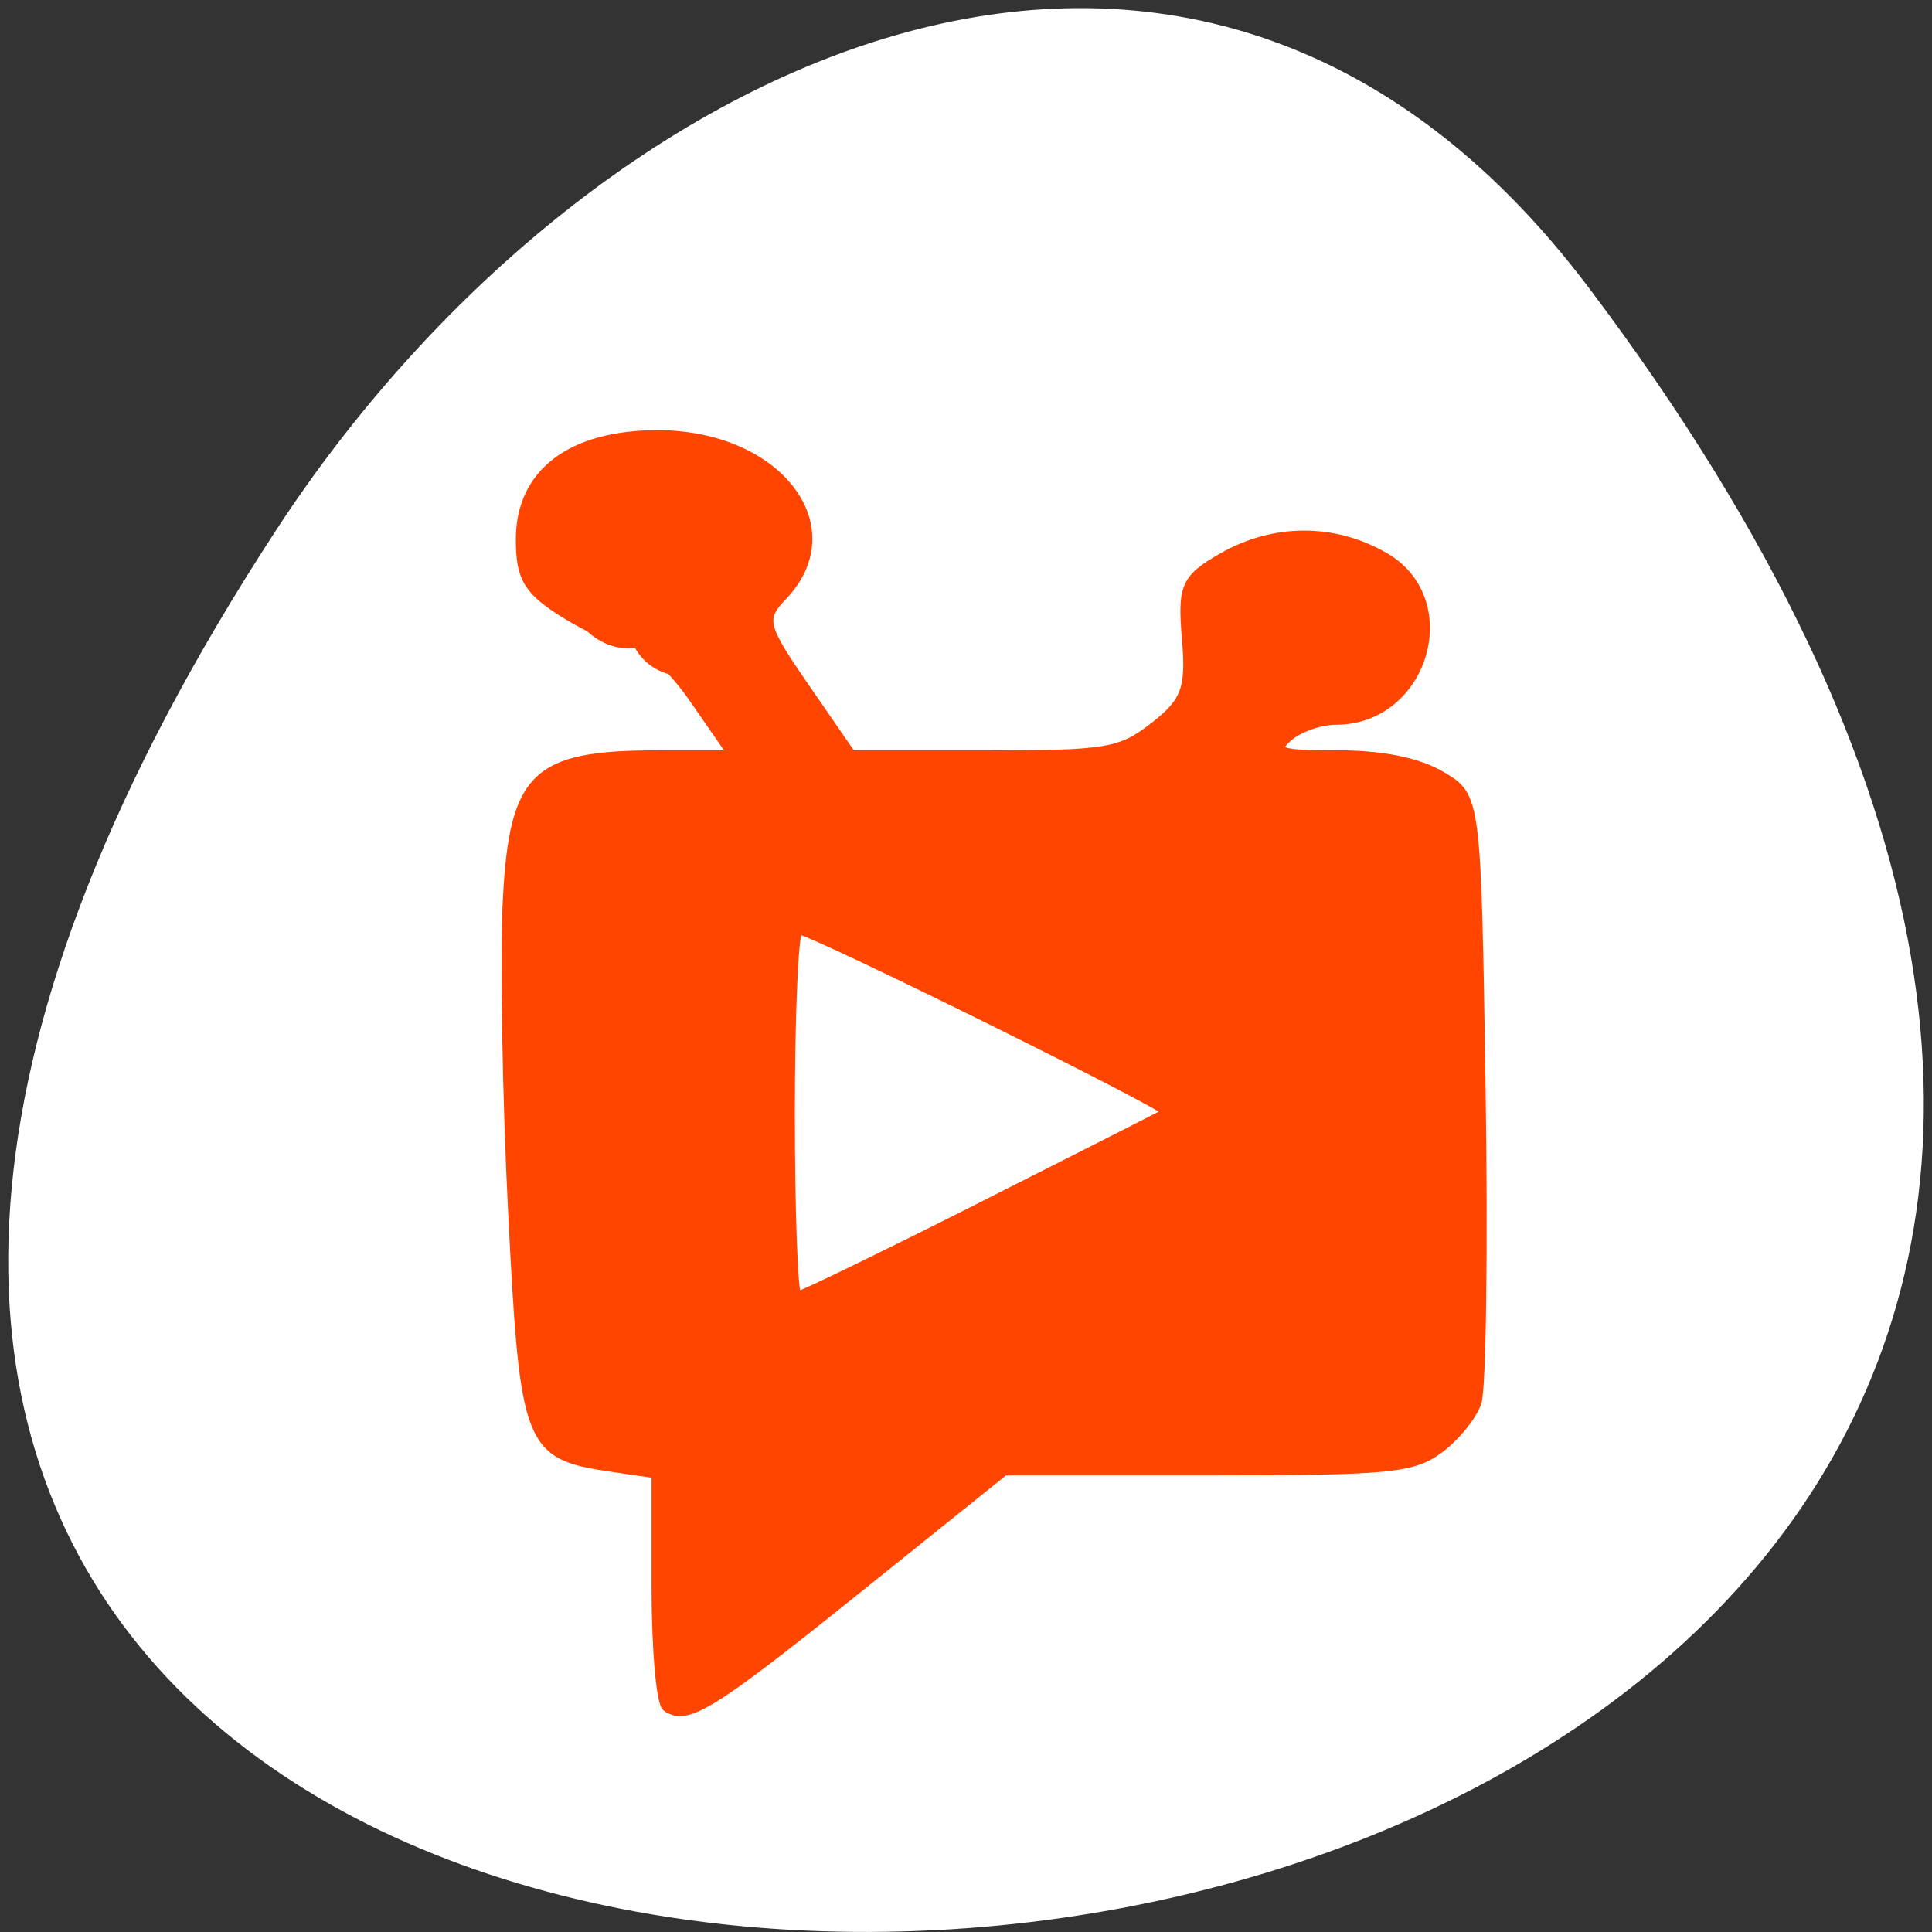 <svg xmlns="http://www.w3.org/2000/svg" viewBox="0 0 256 256"><rect x="0" y="0" width="256" height="256" fill="#333333" stroke="none"/><defs><clipPath><path transform="matrix(15.333 0 0 11.5 415 -125.5)" d="m -24 13 c 0 1.105 -0.672 2 -1.5 2 -0.828 0 -1.5 -0.895 -1.5 -2 0 -1.105 0.672 -2 1.5 -2 0.828 0 1.5 0.895 1.5 2 z"/></clipPath></defs><g transform="matrix(1.711 0 0 1.663 -51.12 -634.24)" style="fill:#ff4500"><path d="m 84 456.36 v 30 c 0 18 3 18 30 18 h 6 c 27 0 30 0 30 -18 v -30 c 0 -18 -3 -18 -30 -18 h -6 c -27 0 -30 0 -30 18 z m 30 -12 h 6 c 24 0 24 0 24 12 v 21 c 0 12 0 12 -24 12 h -6 c -24 0 -24 0 -24 -12 v -21 c 0 -12 0 -12 24 -12 z"/><path d="m 96 477.91 v -11.636 l 10.5 -10.909 l 13.13 13.636 l 5.25 -5.454 l 13.13 13.636 v 0.727 c 0 5.455 -0.875 5.455 -10.5 5.455 h -21 c -9.625 0 -10.5 0 -10.5 -5.455 z"/><path d="m 78 34.5 a 4.5 4.5 0 1 1 -9 0 4.5 4.5 0 1 1 9 0 z" transform="matrix(1.333 0 0 1.333 34 410.36)" style="color:#000"/><path transform="translate(60 414.36)" d="M 42,12 C 15,12 12,12 12,30 v 30 c 0,9.758 0.891,14.235 6,16.281 V 51 36 30 C 18,19.134 18.181,18.128 36,18.031 V 18 h 6 6 28.531 C 73.886,12.002 66.718,12 48,12 h -6 z"/><path d="m 90 414.36 c -27 0 -30 0 -30 18 v 30 c 0 9.758 0.891 14.235 6 16.281 v -25.281 v -15 v -6 c 0 -10.866 0.181 -11.872 18 -11.969 v -0.031 h 6 h 6 h 28.531 c -2.646 -5.998 -9.813 -6 -28.531 -6 h -6 z"/></g><g transform="translate(1.085 -795.28)"><path d="m 209.38 833.33 c 200.11 265.25 -350.59 302.94 -173.86 32.17 40.29 -61.728 120.86 -102.43 173.86 -32.17 z" style="fill:#ffffff;color:#000"/><g style="fill:#ff4500"><path d="m 87.15 1021.54 c -0.771 -0.564 -1.401 -7.745 -1.401 -15.958 v -14.932 l -5.754 -0.842 c -11.175 -1.636 -11.667 -2.88 -13.23 -33.474 -0.793 -15.518 -1.117 -34.36 -0.721 -41.876 0.87 -16.481 3.742 -19.251 19.96 -19.251 h 9.804 l -5.063 -7.314 c -2.785 -4.02 -6.328 -7.314 -7.874 -7.314 -1.546 0 -5.577 -1.704 -8.959 -3.787 -5.096 -3.139 -6.148 -4.855 -6.148 -10.03 0 -8.825 6.741 -13.98 18.28 -13.98 15.963 0 25.467 12.326 16.627 21.564 -2.833 2.961 -2.607 3.859 3.03 12.03 l 6.088 8.828 h 17.608 c 16.348 0 17.955 -0.27 22.453 -3.777 4.107 -3.201 4.743 -4.953 4.178 -11.5 -0.599 -6.947 -0.12 -8.04 4.766 -10.851 6.865 -3.952 14.85 -3.988 21.61 -0.096 10.07 5.797 5.308 21.835 -6.48 21.835 -2.064 0 -4.872 0.987 -6.24 2.194 -2.149 1.895 -1.259 2.194 6.528 2.194 5.896 0 10.649 0.967 13.734 2.794 4.712 2.791 4.718 2.838 5.315 41.3 0.328 21.18 0.081 40.02 -0.55 41.856 -0.631 1.84 -2.923 4.646 -5.093 6.234 -3.537 2.589 -6.726 2.888 -30.759 2.888 h -26.813 l -19.579 15.724 c -19.369 15.556 -22.583 17.528 -25.312 15.531 z m 23.398 -19.554 l 19.569 -16.09 h 27.704 c 25.345 0 27.88 -0.241 29.773 -2.829 1.274 -1.742 2.069 -17.439 2.069 -40.852 0 -43.914 0.522 -42.62 -17.192 -42.62 -7.579 0 -11.243 -0.634 -11.999 -2.076 -1.694 -3.231 4.95 -9.404 10.661 -9.905 2.83 -0.249 7.01 -2.292 9.299 -4.542 3.831 -3.772 3.919 -4.396 1.134 -8.05 -4.283 -5.612 -14.395 -6.247 -18.923 -1.188 -2.829 3.16 -2.929 4.393 -0.72 8.865 2.506 5.072 2.382 5.332 -5.236 11.04 l -7.802 5.849 l -19.08 -0.022 c -10.493 -0.012 -20.09 -0.506 -21.319 -1.097 -2.839 -1.362 -14.746 -18.587 -14.746 -21.332 0 -1.131 1.349 -2.876 2.998 -3.878 5.01 -3.045 3.763 -11.05 -2.268 -14.521 -2.896 -1.667 -6.443 -3.03 -7.882 -3.03 -5.086 0 -13.331 6.639 -13.331 10.735 0 4.591 5.548 9.743 10.491 9.743 1.858 0 4.761 1.152 6.452 2.56 4.684 3.9 11.534 14.507 11.534 17.86 0 2.668 -1.255 2.984 -11.847 2.984 -18.812 0 -18.13 -1.622 -18.13 42.976 0 41.723 0.267 42.784 10.991 43.6 l 5.995 0.457 l 0.567 15.724 c 0.312 8.648 0.814 15.724 1.116 15.724 0.302 0 9.355 -7.24 20.12 -16.09 z m -9.479 -31.693 c -0.733 -0.536 -1.332 -13.372 -1.332 -28.523 0 -25.307 0.286 -27.548 3.512 -27.548 1.932 0 12.498 4.364 23.481 9.697 29.821 14.482 32.724 16.239 31.676 19.17 -0.878 2.457 -50.34 28.18 -54.18 28.18 -1 0 -2.419 -0.439 -3.152 -0.975 z m 28.04 -15.316 c 12.974 -6.547 23.893 -12.09 24.265 -12.318 0.75 -0.461 -46.897 -24.05 -48.577 -24.05 -0.582 0 -1.058 10.861 -1.058 24.14 0 13.274 0.401 24.14 0.891 24.14 0.49 0 11.506 -5.356 24.48 -11.903 z" style="stroke:#ff4500"/><path d="m 90.34 1016.54 c -0.203 -0.925 -0.792 -12.335 -1.204 -23.332 l -0.252 -6.746 l -5.03 -0.447 c -6.421 -0.571 -8.04 -1.282 -9.505 -4.167 -1.944 -3.834 -2.055 -5.992 -2.055 -39.804 0 -28.05 0.064 -31.353 0.664 -34.04 0.748 -3.357 1.351 -4.699 2.661 -5.922 2.042 -1.906 3.303 -2.12 14.12 -2.395 10.486 -0.266 11.606 -0.444 12.07 -1.919 1.092 -3.44 -7.714 -17.01 -13.12 -20.21 -0.927 -0.549 -2.933 -1.188 -4.702 -1.497 -3.456 -0.603 -4.727 -1.158 -6.783 -2.958 -3.633 -3.182 -4.572 -6.851 -2.489 -9.726 2.569 -3.546 8.563 -7.428 11.469 -7.428 2.01 0 7.255 2.22 9.389 3.973 2.55 2.094 3.925 4.736 3.919 7.529 -0.006 2.565 -0.745 3.922 -3.126 5.738 -0.955 0.729 -2.01 1.896 -2.343 2.594 -0.569 1.193 -0.555 1.389 0.226 3.239 1.798 4.256 11.02 17.355 13.505 19.18 1.385 1.018 9.34 1.448 26.967 1.458 l 14.503 0.008 l 6.117 -4.651 c 3.364 -2.558 6.545 -5.16 7.07 -5.782 1.303 -1.549 1.216 -3.07 -0.391 -6.825 -1.718 -4.01 -1.717 -5.151 0.009 -7.413 3.13 -4.099 8.365 -5.374 14.18 -3.452 1.382 0.457 2.581 1.296 4.293 3.01 2.936 2.934 3.241 3.896 1.888 5.94 -2.131 3.22 -6.66 5.94 -11.742 7.05 -3.583 0.784 -6.277 2.3 -8.519 4.794 -1.842 2.049 -2.474 3.834 -1.801 5.09 0.864 1.613 2.699 1.943 12.524 2.249 8.683 0.27 9.419 0.349 11.121 1.193 2.967 1.472 3.916 3.398 4.796 9.725 0.764 5.497 0.598 56.25 -0.211 64.793 -0.827 8.733 -1.187 9.193 -7.673 9.82 -1.938 0.188 -14.15 0.346 -27.14 0.351 l -23.617 0.01 l -8.98 7.386 c -17.695 14.552 -30 24.445 -30.408 24.445 -0.124 0 -0.311 -0.388 -0.416 -0.863 z m 16.556 -45.883 c 8.848 -3.496 37.642 -18.361 48.11 -24.835 6.842 -4.233 5.742 -5.289 -17.51 -16.798 -21.2 -10.495 -32.555 -15.325 -34.949 -14.867 -2.516 0.481 -2.801 3.111 -2.811 25.971 -0.008 16.353 0.367 27.889 0.967 29.791 0.458 1.452 3.478 1.812 6.194 0.739 z"/><g transform="translate(-1.085 795.28)"><path d="m 76.41 120.65 c -0.112 0.854 -0.365 1.679 -0.518 2.525 -0.122 0.746 -0.132 1.503 -0.146 2.257 -0.01 0.8 -0.007 1.6 -0.005 2.4 0.002 0.77 0.002 1.54 0.003 2.31 0.036 0.849 -0.065 1.709 0.036 2.554 0.131 0.985 0.237 1.972 0.299 2.963 0.046 0.844 0.049 1.689 0.051 2.534 0 0.805 -0.001 1.61 -0.002 2.414 -0.001 0.942 -0.001 1.883 -0.001 2.825 0 0.811 0 1.622 0 2.433 0 0.767 0 1.534 0 2.301 0 0.843 0 1.687 0 2.53 0 0.816 0 1.632 0 2.448 0 0.806 0 1.612 0 2.417 0.078 0.755 -0.118 1.556 0.031 2.301 0.092 0.692 0.22 1.389 0.453 2.049 0.257 0.849 0.559 1.679 0.773 2.54 0.216 0.956 0.257 1.936 0.277 2.912 0.01 0.788 0.005 1.577 0.003 2.366 -0.002 0.765 -0.003 1.53 -0.003 2.295 -0.036 0.773 -0.255 1.515 -0.33 2.283 -0.05 0.649 -0.052 1.3 -0.056 1.95 -0.002 0.76 0 1.521 0 2.281 -0.077 0.817 0.164 1.58 0.338 2.368 0.243 0.914 0.505 1.827 0.834 2.714 0.245 0.797 0.587 1.551 0.826 2.351 0.224 0.581 0.35 0.799 0.593 1.393 0.239 0.607 0.408 1.249 0.649 1.898 0.158 0.147 -0.076 -0.217 -0.077 -0.22 -0.003 -0.048 0.083 0.059 0.132 0.061 3.41 2.217 0.274 7.04 -3.136 4.823 c -1.059 -0.733 -1.969 -1.602 -2.383 -2.864 -0.168 -0.531 -0.311 -1.086 -0.539 -1.593 -0.206 -0.656 -0.603 -1.254 -0.774 -1.927 -0.155 -0.682 -0.545 -1.298 -0.707 -1.981 -0.395 -1.122 -0.755 -2.259 -1.037 -3.415 -0.262 -1.187 -0.553 -2.375 -0.473 -3.601 -0.001 -0.774 -0.003 -1.548 0 -2.322 0.005 -0.837 0.011 -1.675 0.086 -2.51 0.042 -0.392 0.099 -1.408 0.279 -1.74 0.008 -0.016 0.013 0.033 0.02 0.049 0 -0.769 0.001 -1.538 0.003 -2.307 0.002 -0.745 0.006 -1.49 -0.002 -2.235 -0.011 -0.563 -0.019 -1.13 -0.12 -1.686 -0.162 -0.733 -0.469 -1.425 -0.664 -2.149 -0.317 -1.044 -0.58 -2.108 -0.69 -3.196 -0.079 -0.962 -0.066 -1.923 -0.061 -2.888 0 -0.806 0 -1.612 0 -2.417 0 -0.816 0 -1.632 0 -2.448 0 -0.843 0 -1.687 0 -2.53 0 -0.767 0 -1.534 0 -2.301 0 -0.811 0 -1.622 0 -2.434 0 -0.943 0 -1.886 0.001 -2.829 0.001 -0.798 0.002 -1.597 0.002 -2.395 -0.002 -0.731 -0.003 -1.463 -0.04 -2.194 -0.057 -0.948 -0.175 -1.889 -0.29 -2.832 -0.073 -1.012 -0.06 -2.024 -0.056 -3.038 0 -0.767 -0.001 -1.534 -0.003 -2.302 -0.002 -0.84 -0.005 -1.68 0.006 -2.52 0.021 -1.068 0.052 -2.14 0.24 -3.194 0.164 -0.875 0.411 -1.727 0.533 -2.608 0.798 -3.989 6.439 -2.861 5.641 1.128 z"/><path d="m 131 186.78 c 0.875 0 1.749 0 2.624 0 0.815 0 1.63 0 2.445 0 0.768 0 1.537 0 2.305 0 0.766 0 1.533 0 2.299 0 0.767 0 1.534 0 2.301 0 0.767 0 1.534 0 2.301 0 0.767 0 1.534 0 2.301 0 0.767 0 1.534 0 2.301 0 0.635 0.054 0.922 -0.072 1.572 -0.188 0.857 -0.143 1.727 -0.172 2.594 -0.19 0.785 -0.011 1.57 -0.009 2.355 -0.008 0.767 0.001 1.534 0.002 2.301 0.002 0.767 0 1.533 0 2.3 0 0.767 0 1.534 0 2.301 0 0.767 0 1.534 0 2.301 0 0.825 0 1.65 0 2.475 0 0.981 -0.061 1.945 0.122 2.911 0.261 0.821 0.056 1.627 0.189 2.435 0.341 0.542 0.131 1.07 0.309 1.616 0.422 3.974 0.87 2.744 6.489 -1.23 5.62 c -0.488 -0.109 -0.978 -0.218 -1.449 -0.389 -0.731 -0.138 -1.453 -0.251 -2.197 -0.301 -0.697 -0.102 -1.377 -0.262 -2.086 -0.201 -0.825 0 -1.65 0 -2.475 0 -0.767 0 -1.534 0 -2.301 0 -0.767 0 -1.534 0 -2.301 0 -0.767 0 -1.535 0 -2.302 0 -0.768 0 -1.537 -0.001 -2.305 -0.002 -0.744 -0.001 -1.489 -0.003 -2.233 0.007 -0.572 0.011 -1.147 0.021 -1.714 0.105 -0.851 0.146 -1.697 0.342 -2.568 0.274 -0.767 0 -1.534 0 -2.301 0 -0.767 0 -1.534 0 -2.301 0 -0.767 0 -1.534 0 -2.301 0 -0.767 0 -1.534 0 -2.301 0 -0.766 0 -1.533 0 -2.299 0 -0.768 0 -1.537 0 -2.305 0 -0.815 0 -1.63 0 -2.445 0 -0.875 0 -1.749 0 -2.624 0 -4.068 0 -4.068 -5.753 0 -5.753 z"/><path d="m 165.1 79.43 c 0 0.911 0 1.822 0 2.733 0 0.699 0 1.398 0 2.096 0 0.492 -0.056 0.322 0.027 0.537 0.465 4.04 -5.249 4.699 -5.715 0.658 c -0.097 -1.095 -0.061 -2.192 -0.065 -3.291 0 -0.911 0 -1.822 0 -2.733 0 -4.068 5.753 -4.068 5.753 0 z"/><path d="m 178.26 72.889 c 0.95 0.54 1.795 1.2 2.536 2 0.493 0.564 0.955 1.149 1.37 1.773 0.28 0.414 0.598 0.752 0.913 1.121 0.469 0.434 0.91 0.952 1.303 1.486 0.61 0.676 0.938 1.54 1.257 2.379 0.138 0.438 0.286 0.869 0.422 1.308 1.178 3.893 -4.328 5.559 -5.506 1.666 c -0.094 -0.323 -0.218 -0.636 -0.305 -0.961 -0.193 -0.534 -0.175 -0.636 -0.583 -1.097 -0.287 -0.384 -0.665 -0.724 -0.996 -1.085 -0.446 -0.575 -0.968 -1.095 -1.352 -1.719 -0.203 -0.439 -0.63 -0.76 -0.908 -1.148 0.471 0.291 -1.097 -0.824 -0.723 -0.578 -3.638 -1.819 -1.066 -6.964 2.573 -5.145 z"/><path d="m 85.88 64.12 c -0.008 0.334 -1.157 1.532 -1.353 1.729 -0.904 0.748 -1.916 1.22 -3.054 1.487 -0.451 0.181 -0.635 0.169 -0.948 0.377 -0.402 0.158 -0.703 0.44 -0.931 0.624 -0.372 0.301 -0.685 0.644 -1.032 0.989 -0.014 0.123 0.271 -0.368 0.227 -0.262 -0.255 0.617 -0.221 0.457 -0.453 1.045 -0.202 0.563 -0.375 1.141 -0.523 1.722 -0.061 0.312 -0.034 0.155 -0.079 0.47 -0.638 4.02 -6.319 3.116 -5.681 -0.902 c 0.115 -0.692 0.049 -0.348 0.198 -1.034 0.221 -0.822 0.458 -1.644 0.763 -2.439 0.403 -0.855 0.651 -1.777 1.313 -2.494 0.435 -0.455 0.883 -0.899 1.356 -1.315 0.656 -0.574 1.352 -1.11 2.143 -1.486 0.782 -0.399 1.597 -0.708 2.45 -0.924 0.024 0 0.04 0.044 0.063 0.037 0.169 -0.05 0.655 -0.485 0.288 -0.126 -0.224 0.387 0.47 -0.68 0.79 -1.103 0.123 -0.163 0.264 -0.31 0.396 -0.465 2.876 -2.876 6.944 1.191 4.068 4.068 z"/><path d="m 175.11 101.64 c 1.015 -0.025 2.02 -0.001 3.03 0.138 1 0.14 1.98 0.436 2.941 0.753 0.735 0.265 1.487 0.464 2.236 0.684 0.858 0.211 1.636 0.642 2.464 0.934 0.976 0.252 1.858 0.734 2.683 1.3 1.295 0.959 1.924 2.33 2.221 3.869 0.136 0.928 0.128 1.868 0.125 2.804 -0.005 0.768 -0.009 1.537 -0.011 2.305 -0.002 0.764 -0.002 1.529 -0.002 2.294 0.128 0.434 0.248 0.89 0.418 1.319 0.388 0.965 0.571 1.983 0.673 3.01 0.067 0.855 0.065 1.714 0.065 2.571 -0.001 0.769 -0.004 1.537 -0.005 2.306 -0.001 0.984 -0.001 1.967 -0.001 2.951 0 0.923 0 1.846 0 2.769 0 0.778 0 1.557 0 2.335 0 0.765 0 1.531 0 2.296 0 0.767 0 1.533 0 2.3 0 0.767 0 1.534 0 2.301 0 0.767 0 1.534 0 2.301 0 0.767 0 1.534 0 2.301 0 0.767 0 1.534 0 2.301 0 0.767 0 1.534 0 2.301 0 0.767 0 1.534 0 2.301 0 0.767 0 1.534 0 2.301 0 0.767 0 1.534 0 2.301 0 0.93 0 1.859 0 2.789 0 0.856 0 1.713 0 2.569 0 0.772 0 1.544 0 2.316 0 0.766 0 1.532 0 2.298 0 0.782 0 1.564 0 2.346 0 0.865 0 1.73 0 2.596 0 0.782 0 1.564 0 2.347 0 0.84 0 1.679 0 2.519 0 0.931 0 1.861 0 2.792 0 0.787 0 1.575 0 2.362 0.016 0.967 -0.202 1.923 -0.46 2.849 -0.091 0.555 -0.541 1.078 -0.614 1.615 -0.178 0.642 -0.362 1.29 -0.567 1.926 -0.539 1.264 -1.572 2.09 -2.723 2.761 -0.808 0.381 -1.686 0.548 -2.544 0.771 -0.972 0.239 -1.975 0.269 -2.971 0.295 -0.837 0.015 -1.675 0.012 -2.512 0.011 -0.769 -0.001 -1.539 -0.002 -2.308 -0.003 -0.766 0 -1.532 0 -2.298 0 -0.767 0 -1.534 0 -2.301 0 -0.767 0 -1.534 0 -2.301 0 -0.382 0.018 -0.768 -0.023 -1.151 0 -0.073 0.004 0.182 -0.011 -0.241 0.135 -1.074 0.352 -2.194 0.502 -3.316 0.587 -0.859 0.052 -1.721 0.05 -2.581 0.05 -0.768 -0.001 -1.536 -0.003 -2.304 -0.004 -0.937 -0.001 -1.874 -0.001 -2.81 -0.001 -0.184 0 -0.368 0 -0.552 0 -4.068 0 -4.068 -5.753 0 -5.753 c 0.184 0 0.368 0 0.552 0 0.939 0 1.878 0 2.817 0.001 0.766 0.001 1.532 0.003 2.298 0.004 0.721 0 1.443 0.003 2.163 -0.035 0.646 -0.044 1.293 -0.113 1.914 -0.307 1.05 -0.344 2.106 -0.502 3.21 -0.43 0.767 0 1.534 0 2.301 0 0.767 0 1.534 0 2.301 0 0.767 0 1.534 0 2.301 0 0.771 0 1.542 0.001 2.313 0.003 0.787 0.001 1.574 0.004 2.361 -0.009 0.563 -0.014 1.132 -0.013 1.687 -0.116 0.212 -0.053 1.293 -0.421 1.237 -0.259 -0.077 0.129 0.233 -0.192 0.365 -0.265 0.056 -0.031 -0.084 0.098 -0.12 0.152 -0.081 0.121 -0.169 0.387 -0.205 0.479 0.028 0.21 -0.002 0.023 0.121 -0.438 0.116 -0.434 0.285 -0.762 0.351 -1.2 0.251 -0.789 0.454 -1.107 0.647 -1.723 -0.001 0.393 0.267 -1.257 0.187 -1.097 0 -0.787 0 -1.575 0 -2.362 0 -0.931 0 -1.861 0 -2.792 0 -0.84 0 -1.679 0 -2.519 0 -0.782 0 -1.564 0 -2.347 0 -0.865 0 -1.73 0 -2.596 0 -0.782 0 -1.564 0 -2.346 0 -0.766 0 -1.532 0 -2.298 0 -0.772 0 -1.544 0 -2.316 0 -0.856 0 -1.713 0 -2.569 0 -0.93 0 -1.859 0 -2.789 0 -0.767 0 -1.534 0 -2.301 0 -0.767 0 -1.534 0 -2.301 0 -0.767 0 -1.534 0 -2.301 0 -0.767 0 -1.534 0 -2.301 0 -0.767 0 -1.534 0 -2.301 0 -0.767 0 -1.534 0 -2.301 0 -0.767 0 -1.534 0 -2.301 0 -0.767 0 -1.534 0 -2.301 0 -0.767 0 -1.533 0 -2.3 0 -0.765 0 -1.531 0 -2.296 0 -0.778 0 -1.557 0 -2.335 0 -0.923 0 -1.846 0 -2.769 0 -0.986 0 -1.973 0.001 -2.959 0.001 -0.765 0.003 -1.531 0.005 -2.296 0 -0.677 0.003 -1.355 -0.04 -2.031 -0.046 -0.546 -0.133 -1.082 -0.353 -1.589 -0.374 -1.063 -0.724 -2.148 -0.764 -3.283 0 -0.77 0 -1.539 0.002 -2.309 0.002 -0.769 0.006 -1.537 0.011 -2.306 0.002 -0.6 0.009 -1.202 -0.04 -1.801 -0.025 -0.326 0.061 -0.025 0.147 -0.108 0.012 -0.011 -0.01 -0.03 -0.015 -0.046 -0.403 -0.313 -0.87 -0.475 -1.362 -0.605 -0.714 -0.269 -1.399 -0.614 -2.134 -0.823 -0.786 -0.255 -1.595 -0.445 -2.374 -0.728 -0.638 -0.21 -1.282 -0.427 -1.948 -0.52 -0.737 -0.11 -1.475 -0.085 -2.22 -0.081 -4.068 0 -4.068 -5.753 0 -5.753 z"/><path d="m 177.72 105.86 c 0.032 0.005 0.126 0.006 0.096 0.016 -0.586 0.201 -1.528 0.23 -2.154 0.287 -1.125 0.021 -2.237 -0.157 -3.325 -0.427 -0.807 -0.23 -1.618 -0.446 -2.425 -0.677 -0.553 -0.196 -1.128 -0.275 -1.71 -0.318 -0.561 -0.087 -1.053 0.007 -1.597 0.098 -0.658 0.189 -1.306 0.414 -1.963 0.611 -0.979 0.282 -1.995 0.361 -3.01 0.4 -0.804 0.021 -1.609 0.016 -2.414 0.015 -0.882 0.006 -1.76 0.011 -2.638 -0.07 -0.714 -0.13 -1.43 -0.233 -2.155 -0.281 -0.78 -0.04 -1.561 -0.037 -2.341 -0.039 -0.464 0.091 -1.739 -0.142 -2.105 0.028 -0.589 0.119 -1.197 0.155 -1.76 0.317 -0.87 0.26 -1.773 0.348 -2.675 0.398 -0.808 0.033 -1.618 0.03 -2.426 0.03 -0.881 -0.001 -1.763 -0.002 -2.644 -0.003 -0.899 0 -1.798 -0.001 -2.697 -0.001 -0.779 0 -1.557 0 -2.336 0 -0.766 0 -1.531 0 -2.297 0 -0.767 0 -1.533 0 -2.3 0 -0.767 0 -1.534 0 -2.301 0 -0.767 0 -1.534 0 -2.301 0 -0.635 -0.054 -0.922 0.072 -1.572 0.188 0.029 0 0.11 -0.015 0.086 0 -0.415 0.251 -1.169 0.341 -1.539 0.426 -0.676 0.177 -1.1 0.333 -1.719 0.535 -0.92 0.281 -1.882 0.341 -2.837 0.375 -0.797 0.019 -1.594 0.015 -2.391 0.014 -0.803 -0.002 -1.607 -0.003 -2.41 -0.003 -0.646 -0.048 -1.217 0.004 -1.836 0.122 -0.849 0.167 -1.714 0.218 -2.577 0.247 -0.793 0.019 -1.586 0.017 -2.379 0.017 -0.949 -0.001 -1.898 -0.002 -2.847 -0.002 -0.84 0 -1.679 0 -2.519 0 -0.769 0 -1.538 0 -2.308 0 -0.766 0 -1.532 0 -2.298 0 -0.767 0 -1.534 0 -2.301 0 -0.767 0 -1.534 0 -2.301 0 -0.887 0.008 -1.769 0.013 -2.652 -0.062 -0.822 -0.126 -1.645 -0.232 -2.475 -0.284 -0.722 -0.037 -1.446 -0.038 -2.169 -0.04 -0.763 0 -1.526 0.001 -2.29 0.002 -0.768 0.001 -1.535 0.001 -2.303 0.001 -0.412 -0.035 -0.729 0.133 -0.838 0.178 -0.033 0.066 -1.011 0.275 -0.845 0.291 -3.766 1.536 -5.939 -3.79 -2.173 -5.326 c 0.297 -0.111 0.568 -0.215 0.866 -0.3 0.952 -0.38 1.957 -0.621 2.99 -0.596 0.766 0 1.532 0 2.298 -0.001 0.77 -0.001 1.539 -0.002 2.309 -0.002 0.842 0.002 1.684 0.005 2.524 0.052 0.91 0.06 1.816 0.158 2.716 0.305 0.653 0.156 1.377 -0.053 2.041 0.03 0.767 0 1.534 0 2.301 0 0.767 0 1.534 0 2.301 0 0.766 0 1.532 0 2.298 0 0.769 0 1.539 0 2.308 0 0.84 0 1.681 0 2.521 0 0.949 0 1.899 0.001 2.848 0.002 0.729 0 1.459 0.003 2.188 -0.014 0.564 -0.018 1.13 -0.039 1.685 -0.148 0.966 -0.184 1.934 -0.275 2.919 -0.224 0.806 0 1.611 0.001 2.417 0.003 0.729 0.001 1.458 0.005 2.187 -0.01 0.429 -0.014 0.862 -0.022 1.284 -0.106 0.599 -0.179 1.186 -0.394 1.79 -0.557 0.713 -0.194 1.432 -0.348 2.134 -0.589 0.851 -0.146 1.697 -0.342 2.568 -0.274 0.767 0 1.534 0 2.301 0 0.767 0 1.534 0 2.301 0 0.767 0 1.533 0 2.3 0 0.766 0 1.531 0 2.297 0 0.779 0 1.557 0 2.336 0 0.9 0 1.8 0 2.7 0.001 0.881 0.001 1.762 0.001 2.643 0.003 0.707 0 1.414 0.003 2.12 -0.022 0.48 -0.023 0.962 -0.05 1.424 -0.192 0.867 -0.239 1.752 -0.351 2.638 -0.492 0.93 -0.085 1.859 -0.074 2.792 -0.067 0.908 0.002 1.816 0 2.723 0.052 0.821 0.058 1.639 0.15 2.447 0.309 0.225 0.134 1.605 -0.034 1.964 0.029 0.729 0.002 1.459 0.006 2.188 -0.011 0.534 -0.019 1.073 -0.037 1.594 -0.169 0.88 -0.253 1.738 -0.585 2.639 -0.767 0.997 -0.167 1.995 -0.272 3.01 -0.159 0.98 0.082 1.954 0.226 2.89 0.538 0.718 0.233 1.463 0.396 2.186 0.612 0.468 0.118 0.968 0.188 1.422 0.277 0.86 -0.073 1.703 -0.245 2.562 -0.325 4.068 0 4.068 5.753 0 5.753 z"/><path d="m 153.83 98.2 c -0.019 -0.003 -0.075 0 -0.057 -0.008 0.187 -0.082 0.695 -0.223 0.856 -0.28 0.364 -0.128 -0.343 0.191 0.183 -0.168 -0.194 0.073 -0.046 0.026 0.22 -0.22 0.047 -0.044 -0.182 0.178 -0.151 0.122 0.267 -0.36 0.188 -0.214 0.286 -0.406 0.322 -0.446 0.519 -0.645 0.698 -1.07 -0.017 -0.126 1 -1.552 0.758 -1.285 0.292 -0.53 0.438 -1.106 0.658 -1.666 0.089 -0.481 0.35 -0.914 0.441 -1.393 0.187 -0.491 0.368 -0.958 0.422 -1.479 0.051 -0.624 0.049 -1.25 0.052 -1.876 -0.009 -0.879 -0.017 -1.753 0.069 -2.628 0.1 -0.792 0.342 -1.544 0.57 -2.304 0.069 -0.552 0.309 -1.063 0.415 -1.607 0.248 -0.913 0.621 -1.763 1.108 -2.571 0.277 -0.516 0.628 -0.996 0.968 -1.482 0.04 0.01 1.296 -1.578 0.712 -0.803 0.518 -1.161 1.51 -1.902 2.595 -2.479 0.567 -0.323 1.085 -0.574 1.683 -0.836 0.966 -0.378 2 -0.454 3.03 -0.492 1.119 -0.092 2.199 0.128 3.26 0.461 0.807 0.252 1.604 0.537 2.401 0.82 0.762 0.25 1.521 0.507 2.279 0.769 0.653 0.176 1.324 0.253 1.985 0.4 1.065 0.252 2.02 0.74 2.926 1.34 0.998 0.69 1.575 1.734 2.095 2.794 0.433 0.955 0.758 1.938 0.96 2.967 0.174 1.043 0.201 2.096 0.111 3.147 -0.203 1.626 -1.01 2.428 -2.245 3.353 -0.968 0.721 -2.114 1 -3.291 1.14 -0.608 0.157 -0.496 0.161 -1.127 0.389 -0.519 0.154 -1.14 0.404 -1.637 0.558 -0.088 0.034 -0.18 0.062 -0.265 0.103 -0.05 0.024 0.198 -0.093 0.159 -0.053 -0.278 0.291 -0.929 0.465 -1.265 0.604 -0.507 0.279 -1.085 0.368 -1.566 0.596 -0.048 0.023 0.101 -0.033 0.152 -0.05 -0.616 0.299 -0.846 0.477 -1.21 0.738 -1.48 1.13 -0.273 0.07 -0.301 0.174 -0.062 0.23 -0.684 0.562 -0.793 0.679 -0.59 0.42 -1.161 0.771 -1.595 1.08 0.229 -0.227 -0.965 0.936 -0.429 0.411 -0.4 0.501 -0.679 0.937 -0.947 1.349 -0.073 0.213 -0.263 0.591 -0.361 0.937 -0.081 0.32 -0.299 0.581 -0.394 0.894 -1.483 3.788 -6.84 1.69 -5.356 -2.098 c 0.065 -0.16 0.219 -0.562 0.324 -0.745 0.009 -0.015 -0.002 0.035 -0.004 0.052 0.284 -0.781 0.584 -1.567 1.033 -2.272 0.332 -0.524 0.605 -0.899 0.951 -1.355 0.543 -0.716 1.163 -1.337 1.879 -1.882 0.308 -0.209 1.061 -0.756 1.173 -0.754 0.402 -0.331 0.871 -0.807 1.516 -1.197 0.012 -0.007 -0.016 0.022 -0.024 0.034 0.53 -0.368 1.059 -0.731 1.64 -1.015 0.605 -0.316 1.22 -0.564 1.861 -0.781 0.586 -0.259 1.169 -0.523 1.756 -0.819 0.595 -0.209 1.199 -0.394 1.789 -0.614 0.801 -0.265 1.581 -0.593 2.431 -0.685 0.192 -0.016 0.363 0.02 0.507 -0.064 0.771 -0.558 -0.014 -0.027 -0.099 0.704 -0.005 0.045 0.021 -0.087 0.032 -0.131 0.05 0.181 0.024 0.11 0.014 -0.266 -0.007 -0.293 -0.019 -0.586 -0.047 -0.877 -0.008 -0.078 -0.018 -0.157 -0.027 -0.235 -0.086 -0.536 -0.284 -1.028 -0.49 -1.529 -0.25 -0.55 0.136 0.285 -0.271 -0.526 -0.025 -0.05 -0.125 -0.17 -0.073 -0.15 0.078 0.031 0.129 0.108 0.194 0.162 0.02 0.007 0.04 0.015 0.06 0.022 -0.309 -0.205 -0.526 -0.387 -0.995 -0.518 -0.872 -0.195 -1.77 -0.273 -2.617 -0.579 -0.773 -0.268 -1.546 -0.532 -2.324 -0.785 -0.733 -0.261 -1.465 -0.528 -2.209 -0.755 -0.454 -0.145 -0.826 -0.276 -1.32 -0.197 -0.343 0.011 -0.686 0.034 -1.027 0.057 -0.491 0.103 -0.922 0.513 -1.383 0.701 0.025 -0.021 0.053 -0.039 0.074 -0.064 0.073 -0.085 -0.264 0.311 -0.27 0.2 -0.007 -0.128 0.178 -0.186 0.253 -0.29 0.053 -0.072 0.088 -0.156 0.128 -0.236 0.011 -0.022 -0.028 0.041 -0.042 0.062 -0.371 0.728 -0.82 1.319 -1.318 1.86 -0.015 0.017 0.02 -0.041 0.029 -0.061 -0.273 0.373 -0.523 0.72 -0.846 1.306 0.219 -0.547 -0.225 0.585 -0.277 0.691 -0.007 0.015 -0.003 -0.033 -0.005 -0.049 -0.177 0.752 -0.39 1.306 -0.533 2.048 -0.183 0.58 -0.262 0.709 -0.363 1.364 -0.068 -0.167 -0.02 -0.066 -0.019 0.335 0.001 0.387 0.002 0.773 0.002 1.16 0 0.131 0 0.262 0 0.393 -0.004 0.86 -0.006 1.721 -0.098 2.577 -0.095 0.702 -0.261 1.621 -0.548 2.153 -0.206 0.778 -0.451 1.351 -0.668 2.1 -0.205 0.522 -0.352 1.114 -0.645 1.633 -0.292 0.686 -0.639 1.27 -0.91 1.643 -0.298 0.596 -0.699 1.301 -1.079 1.76 -0.546 0.818 -1.156 1.581 -1.97 2.152 -0.947 0.636 -1.973 1.039 -3.072 1.328 -3.989 0.798 -5.117 -4.843 -1.128 -5.641 z"/><path d="m 96.62 79.64 c 0.405 0.939 0.762 1.898 1.029 2.886 0.23 0.705 0.46 1.412 0.734 2.101 0.118 0.522 0.344 0.951 0.611 1.371 0.491 0.615 0.887 1.291 1.329 1.938 0.349 0.59 0.699 1.173 1.082 1.742 0.3 0.626 0.738 1.128 1.192 1.637 0.449 0.439 0.906 0.869 1.347 1.317 0.546 0.466 1.013 1.02 1.44 1.596 0.451 0.57 0.869 1.166 1.279 1.767 0.102 0.168 0.203 0.335 0.305 0.503 2.078 3.497 -2.867 6.436 -4.945 2.939 c -0.038 -0.068 -0.076 -0.136 -0.115 -0.204 -0.396 -0.581 -0.801 -1.155 -1.237 -1.707 -0.244 -0.331 -0.584 -0.637 -0.896 -0.93 -0.394 -0.552 -1.066 -0.905 -1.472 -1.453 -0.628 -0.706 -1.248 -1.42 -1.681 -2.268 -0.396 -0.595 -0.774 -1.2 -1.132 -1.818 -0.366 -0.578 -0.729 -1.147 -1.156 -1.686 -0.569 -0.834 -1.049 -1.711 -1.324 -2.689 -0.334 -0.89 -0.657 -1.785 -0.925 -2.697 -0.149 -0.61 -0.402 -1.182 -0.61 -1.773 -1.819 -3.638 3.326 -6.211 5.145 -2.573 z"/><path d="m 93.45 84.21 c 0.819 0.772 1.561 1.613 2.247 2.504 0.418 0.667 0.902 1.294 1.235 2.01 0.69 1.492 0.06 0.244 0.321 0.757 0.283 0.52 0.36 1.12 0.598 1.632 0.024 0.051 -0.035 -0.107 -0.052 -0.161 0.046 0.08 0.086 0.164 0.138 0.241 0.043 0.064 -0.159 -0.253 -0.097 -0.208 0.88 0.637 0.093 0.131 0.431 0.346 0.707 0.545 1.336 1.144 1.888 1.845 0.434 0.55 0.846 1.125 1.252 1.698 0.503 0.713 0.972 1.443 1.39 2.209 0.365 0.444 0.727 0.945 1.066 1.439 0.524 0.728 1.02 1.474 1.514 2.222 0.375 0.532 0.176 0.24 0.592 0.879 2.21 3.415 -2.62 6.54 -4.83 3.125 c -0.324 -0.507 -0.139 -0.227 -0.563 -0.834 -0.484 -0.733 -0.968 -1.464 -1.483 -2.175 -0.422 -0.655 -0.944 -1.22 -1.347 -1.901 -0.316 -0.579 -0.669 -1.131 -1.055 -1.667 -0.483 -0.711 -0.742 -1.055 -1.233 -1.67 0.047 0.044 0.09 0.091 0.14 0.131 0.246 0.199 -0.471 -0.423 -0.713 -0.626 -0.017 -0.014 -0.028 -0.033 -0.042 -0.05 -0.791 -0.603 -1.579 -1.24 -2.042 -2.145 -0.322 -0.63 -0.566 -1.271 -0.785 -1.938 -0.261 -0.591 -0.496 -1.165 -0.906 -1.683 -0.513 -0.695 -1.109 -1.316 -1.732 -1.914 -2.876 -2.876 1.191 -6.944 4.068 -4.068 z"/><path d="m 124.97 197.3 c -0.839 0.43 -1.682 0.814 -2.595 1.073 -0.317 0.198 -0.839 0.411 -1.1 0.57 -0.265 0.215 -1.151 0.984 -0.825 0.734 -0.41 0.477 -0.67 0.894 -0.931 1.293 -0.371 0.535 -0.536 0.759 -0.827 1.264 -0.122 0.166 -0.249 0.328 -0.365 0.498 -0.026 0.038 0.059 -0.065 0.071 -0.035 0.021 0.054 -0.002 0.118 -0.017 0.174 -0.052 0.189 -0.113 0.376 -0.17 0.564 -0.243 0.75 -0.621 1.453 -0.999 2.142 -0.462 0.7 -0.819 1.261 -1.426 1.903 -0.726 0.729 -1.682 1.139 -2.628 1.5 -0.538 0.32 -1.295 0.132 -1.796 0.412 -0.058 0.032 0.13 -0.03 0.194 -0.045 -0.538 0.269 -0.001 -0.002 -0.016 0.016 -0.065 0.082 -0.174 0.115 -0.256 0.179 -0.029 0.023 0.068 -0.031 0.097 -0.055 0.072 -0.058 0.233 -0.274 0.203 -0.187 -0.041 0.123 -0.162 0.203 -0.243 0.305 -0.478 0.619 -0.947 1.049 -1.223 1.354 0.359 -0.38 -0.454 0.724 -0.691 1.073 0.013 -0.01 0.046 -0.045 0.038 -0.031 -0.264 0.445 -0.579 0.855 -0.956 1.212 -0.512 0.484 -0.311 0.235 -0.478 0.447 -0.534 0.522 -1.133 0.963 -1.757 1.377 0.168 -0.051 0.141 -0.048 -0.291 0.237 -0.183 0.121 -0.374 0.231 -0.558 0.352 -0.326 0.214 -0.497 0.277 -0.292 0.196 -0.656 0.526 0.119 -0.186 -0.681 0.804 -0.041 0.159 -0.554 0.844 -0.786 1.181 0.014 -0.012 0.05 -0.05 0.041 -0.035 -0.407 0.68 -0.865 1.23 -1.451 1.774 -0.764 0.631 -1.635 1.091 -2.566 1.417 -0.546 0.289 -1.241 0.438 -1.793 0.566 -0.022 -0.006 -0.707 0.342 -1.245 0.552 0.51 -0.245 0.291 -0.165 0.108 0.003 -0.033 0.03 0.143 -0.107 0.112 -0.073 -0.265 0.29 -0.61 0.461 -0.889 0.734 -0.622 0.438 -1.249 1.068 -2.117 1.224 -0.452 0.081 -0.918 0.041 -1.377 0.061 -1.722 -0.332 -2.704 -1.564 -3.317 -3.108 -0.33 -1.012 -0.378 -2.076 -0.401 -3.131 -0.01 -0.794 -0.004 -1.589 -0.001 -2.383 0.002 -0.765 0.003 -1.53 0.004 -2.295 0 -0.766 0 -1.533 0 -2.299 0 -0.767 0 -1.534 0 -2.301 0 -0.767 0 -1.534 0 -2.301 -0.081 -0.528 -0.256 -1.051 -0.394 -1.571 -0.248 -0.955 -0.322 -1.94 -0.36 -2.922 -0.022 -0.804 -0.018 -1.609 -0.017 -2.414 0.002 -0.766 0.003 -1.532 0.003 -2.298 0 -0.639 0 -1.277 0 -1.916 0 -4.068 5.753 -4.067 5.753 0 c 0 0.64 0 1.28 0 1.919 -0.001 0.768 -0.001 1.536 -0.003 2.304 -0.001 0.729 -0.005 1.459 0.013 2.188 0.02 0.563 0.044 1.13 0.176 1.68 0.259 0.998 0.553 1.99 0.582 3.03 0 0.767 0 1.534 0 2.301 0 0.767 0 1.534 0 2.301 0 0.768 0 1.535 0 2.303 0 0.77 -0.001 1.541 -0.004 2.311 -0.002 0.747 -0.008 1.495 0 2.242 0.009 0.438 0.025 0.876 0.065 1.312 -0.416 -0.279 -0.734 -0.662 -1.323 -0.651 -0.332 0.038 -0.67 0.039 -0.995 0.113 -0.128 0.029 -1.094 0.648 0.122 -0.19 0.431 -0.334 1.101 -0.978 1.868 -1.402 0.656 -0.28 1.308 -0.574 1.976 -0.829 0.587 -0.159 1.158 -0.252 1.705 -0.539 0.047 -0.012 0.799 -0.489 0.436 -0.183 0.089 -0.081 0.148 -0.223 0.266 -0.241 0.096 -0.015 -0.125 0.149 -0.181 0.228 -0.014 0.02 -0.041 0.089 -0.027 0.068 0.212 -0.317 0.348 -0.558 0.555 -0.895 0.316 -0.435 0.665 -0.978 1.079 -1.557 0.426 -0.557 0.891 -1.198 1.512 -1.605 0.647 -0.475 1.01 -0.638 1.579 -1.097 0.537 -0.302 0.298 -0.183 0.832 -0.635 0.116 -0.111 0.228 -0.226 0.348 -0.333 0.013 -0.012 -0.038 0.057 -0.025 0.045 0.081 -0.079 0.122 -0.219 0.232 -0.246 0.108 -0.027 -0.961 1.185 0.179 -0.312 0.334 -0.468 0.708 -1.082 1.171 -1.667 0.248 -0.244 0.491 -0.677 0.82 -0.842 0.072 -0.036 -0.884 1.029 0.147 -0.216 0.643 -0.773 1.325 -1.457 2.266 -1.864 0.668 -0.269 1.343 -0.524 2.072 -0.561 0.366 -0.083 1.043 -0.657 0.416 -0.055 0.078 -0.082 0.124 -0.221 0.234 -0.245 0.09 -0.02 -0.107 0.149 -0.155 0.228 -0.168 0.274 0.315 -0.564 0.524 -0.808 0.025 -0.029 -0.031 0.071 -0.046 0.106 0.237 -0.428 0.465 -0.815 0.556 -1.115 0.139 -0.31 -0.067 0.163 0.187 -0.687 0.198 -0.664 0.495 -1.241 0.882 -1.813 0.014 -0.021 -0.019 0.046 -0.028 0.069 0.352 -0.57 0.699 -1.082 0.988 -1.514 0.194 -0.187 -0.067 0.07 0.37 -0.58 0.215 -0.319 0.491 -0.597 0.707 -0.917 0.661 -0.81 1.429 -1.495 2.281 -2.104 0.872 -0.53 1.804 -0.985 2.769 -1.317 0.549 -0.113 0.995 -0.45 1.508 -0.661 3.638 -1.819 6.211 3.326 2.573 5.145 z"/><path d="m 91.24 74.51 c -3.433 0.634 -3.424 0.166 -4.808 2.168 -0.034 0.046 -0.048 0.153 -0.103 0.137 -0.189 -0.055 0.019 -0.393 0.033 -0.589 0.03 -0.428 0.024 -0.859 0 -1.287 0.153 0.045 -0.63 -1.892 -0.502 -1.457 0.058 0.198 0.42 0.481 0.236 0.574 -0.188 0.095 -0.262 -0.33 -0.393 -0.495 0.029 0.059 0.057 0.118 0.086 0.177 -7.686 -7.479 2.891 -18.349 10.577 -10.87 c 0.421 0.441 0.842 0.881 1.262 1.322 2.138 2.739 3.482 5.815 3.831 9.293 0.186 3.109 0.037 6.223 -1.087 9.17 -1.366 2.78 -3.206 5.258 -6.215 6.448 -0.921 0.364 -1.944 0.383 -2.917 0.574 -10.724 0 -10.724 -15.167 0 -15.167 z"/><path d="m 77.43 83.29 c -1.628 -1.966 -2.871 -4.1 -3.836 -6.458 -0.707 -1.919 -0.969 -3.938 -1.166 -5.959 -0.973 -10.68 14.13 -12.06 15.1 -1.376 c 0.05 0.636 0.1 1.274 0.222 1.902 0.194 1.022 2.789 4.049 0.4 1.167 7.583 7.583 -3.141 18.308 -10.724 10.724 z"/></g></g></g></svg>